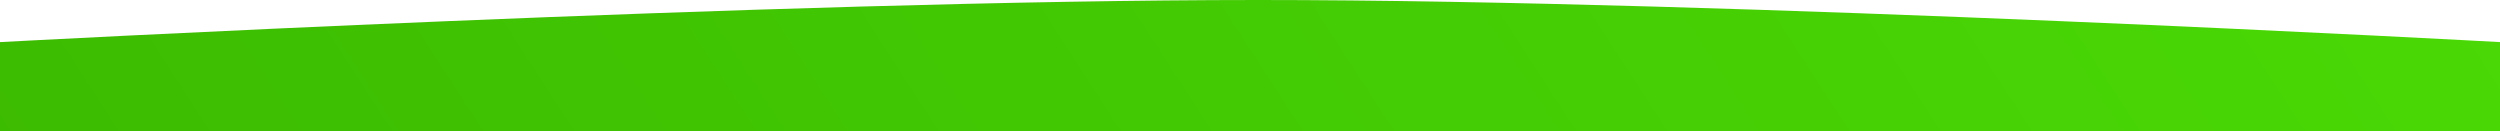 <svg width="1600" height="84" viewBox="0 0 1600 84" fill="none" xmlns="http://www.w3.org/2000/svg">
<path d="M0 26.948C0 26.948 499.194 -1.83743e-05 805.229 0C1111.26 1.83739e-05 1600 26.948 1600 26.948V107H0V26.948Z" fill="url(#paint0_linear_42_407)"/>
<defs>
<linearGradient id="paint0_linear_42_407" x1="1641.25" y1="25.207" x2="245.108" y2="929.638" gradientUnits="userSpaceOnUse">
<stop stop-color="#4AD906"/>
<stop offset="1" stop-color="#3AB700"/>
</linearGradient>
</defs>
</svg>
